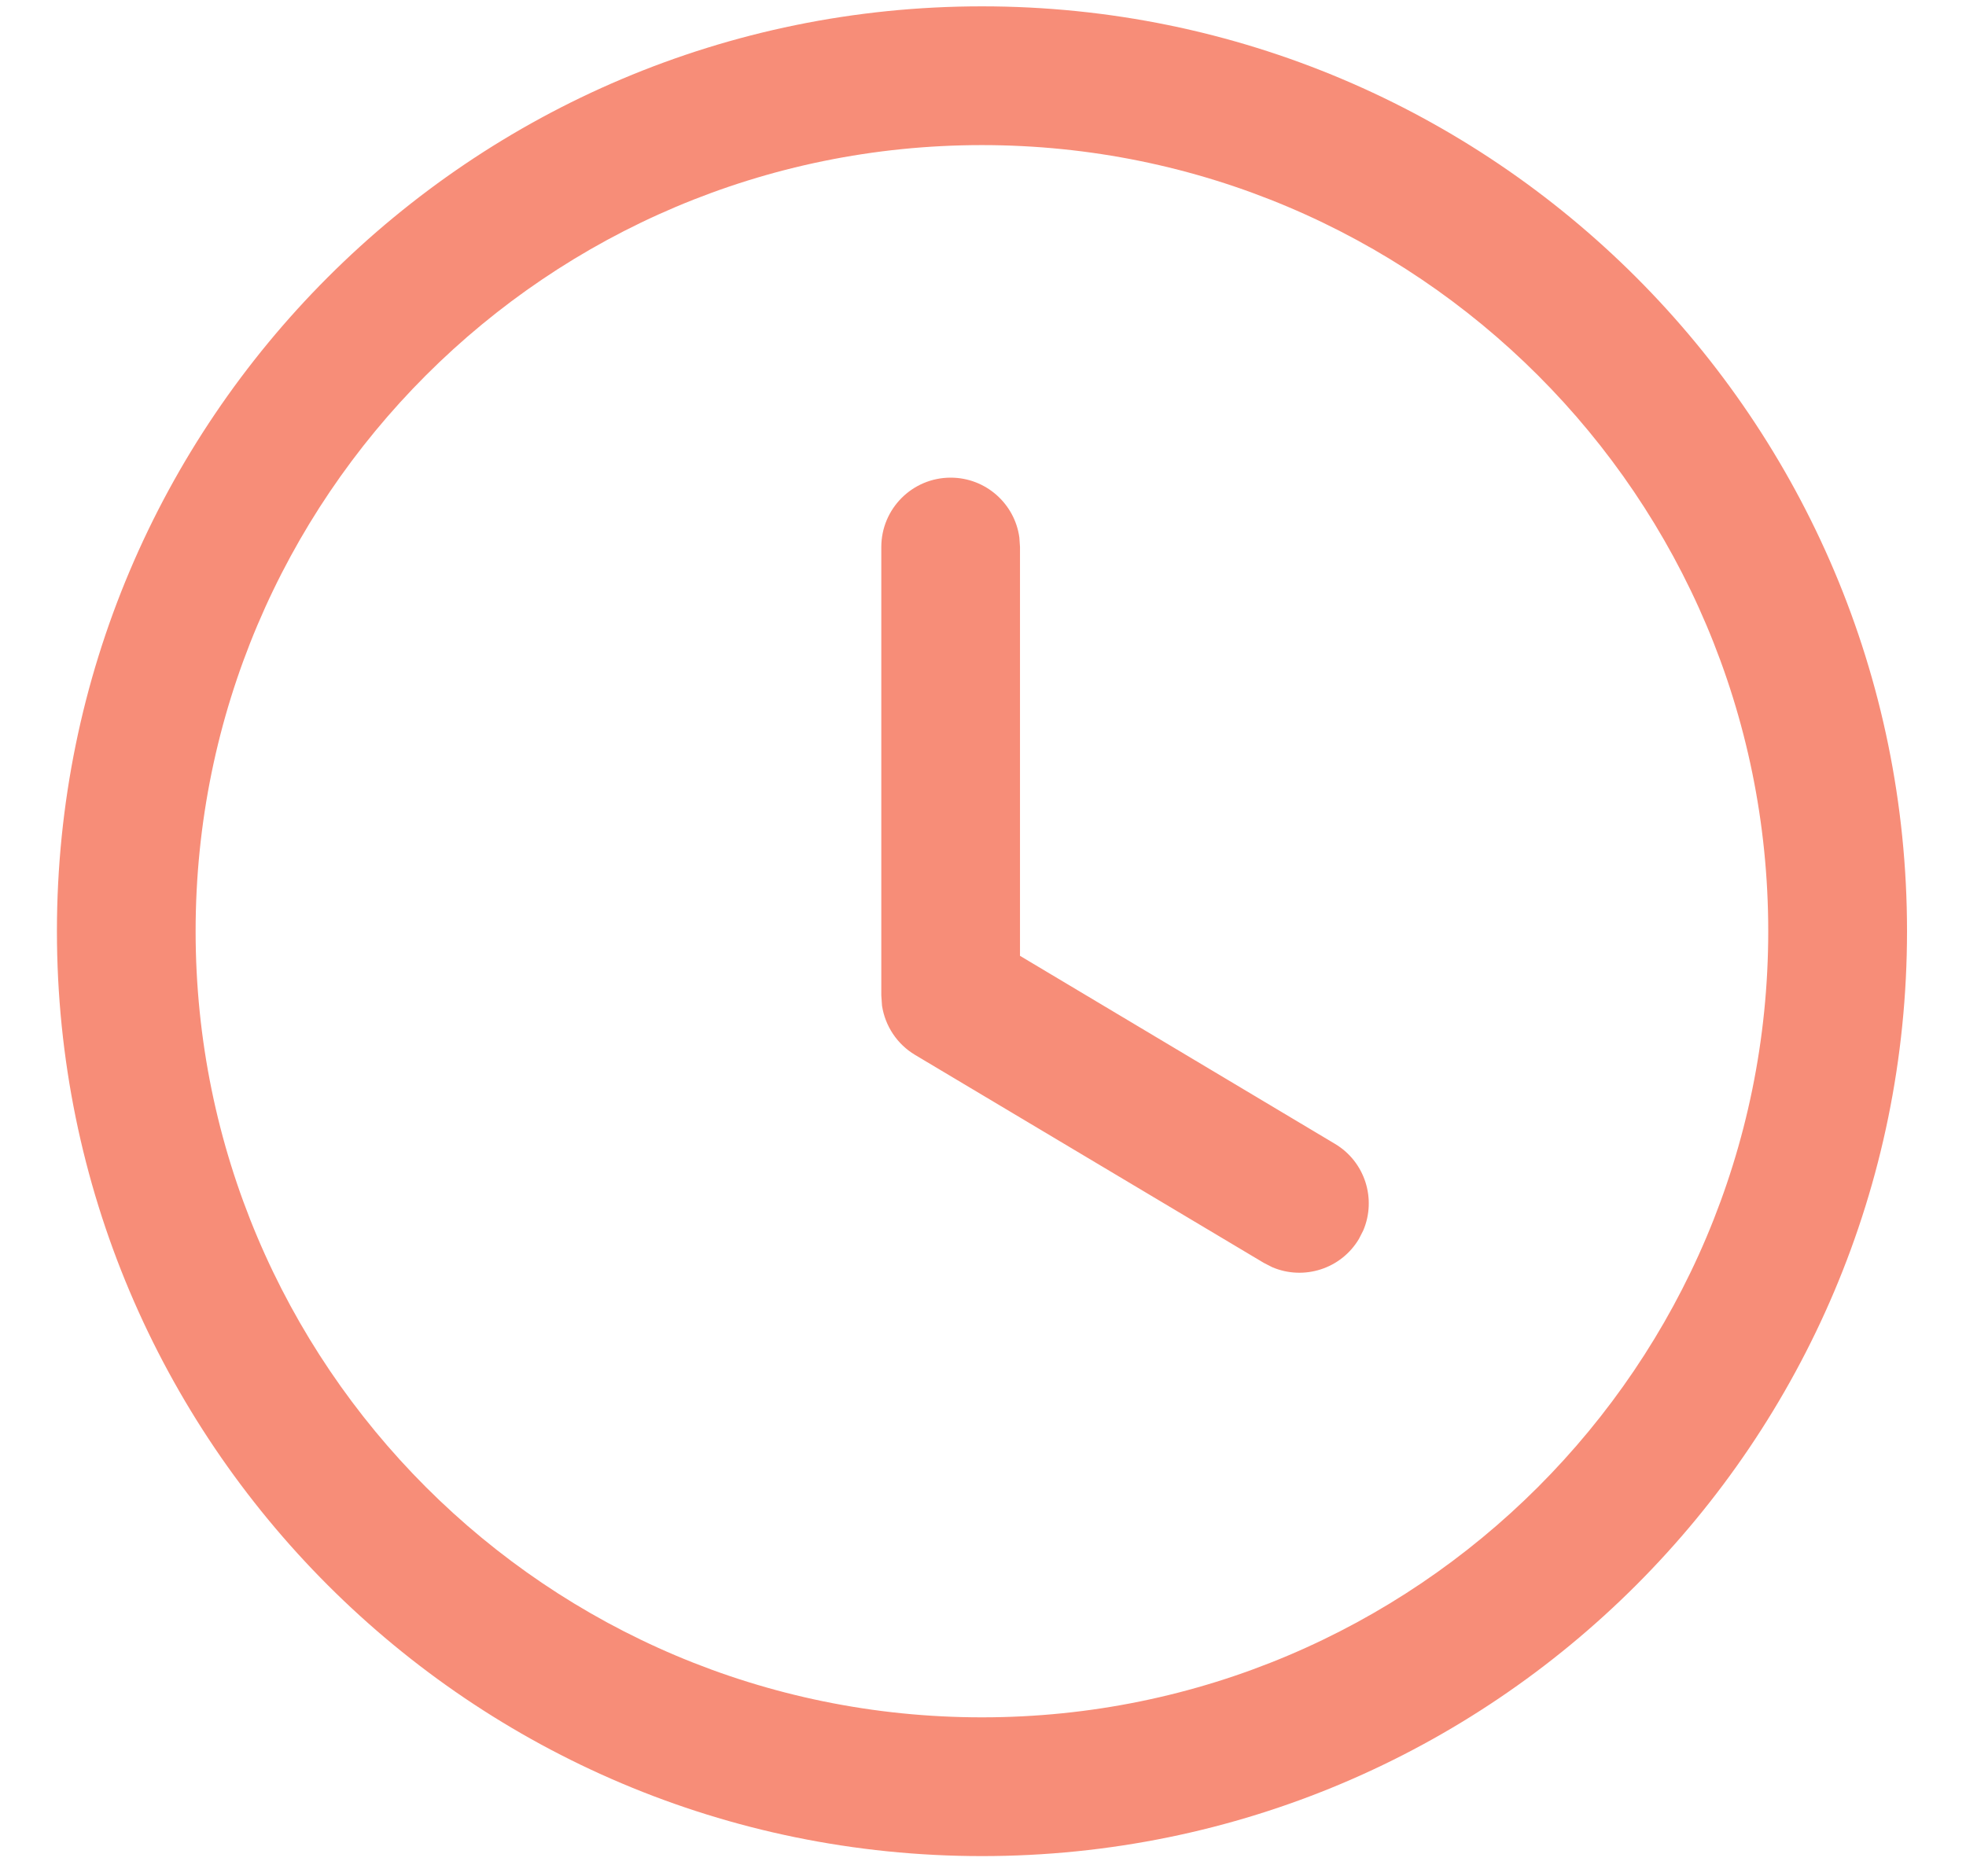 <svg width="22" height="21" viewBox="0 0 22 21" fill="none" xmlns="http://www.w3.org/2000/svg">
<path d="M10.988 0.071C16.706 0.071 21.34 4.705 21.34 10.422C21.34 16.14 16.706 20.774 10.988 20.774C5.271 20.774 0.637 16.14 0.637 10.422C0.637 4.705 5.271 0.071 10.988 0.071ZM10.988 1.624C6.128 1.624 2.189 5.563 2.189 10.422C2.189 15.282 6.128 19.221 10.988 19.221C15.848 19.221 19.787 15.282 19.787 10.422C19.787 5.563 15.848 1.624 10.988 1.624ZM10.638 5.346C11.031 5.346 11.356 5.638 11.407 6.017L11.414 6.123L11.414 10.698L14.938 12.802C15.276 13.003 15.405 13.42 15.255 13.772L15.207 13.866C15.006 14.204 14.589 14.333 14.237 14.183L14.143 14.135L10.24 11.807C10.039 11.687 9.905 11.484 9.87 11.256L9.862 11.14V6.123C9.862 5.694 10.209 5.346 10.638 5.346Z" fill="#F78D78"/>
</svg>
